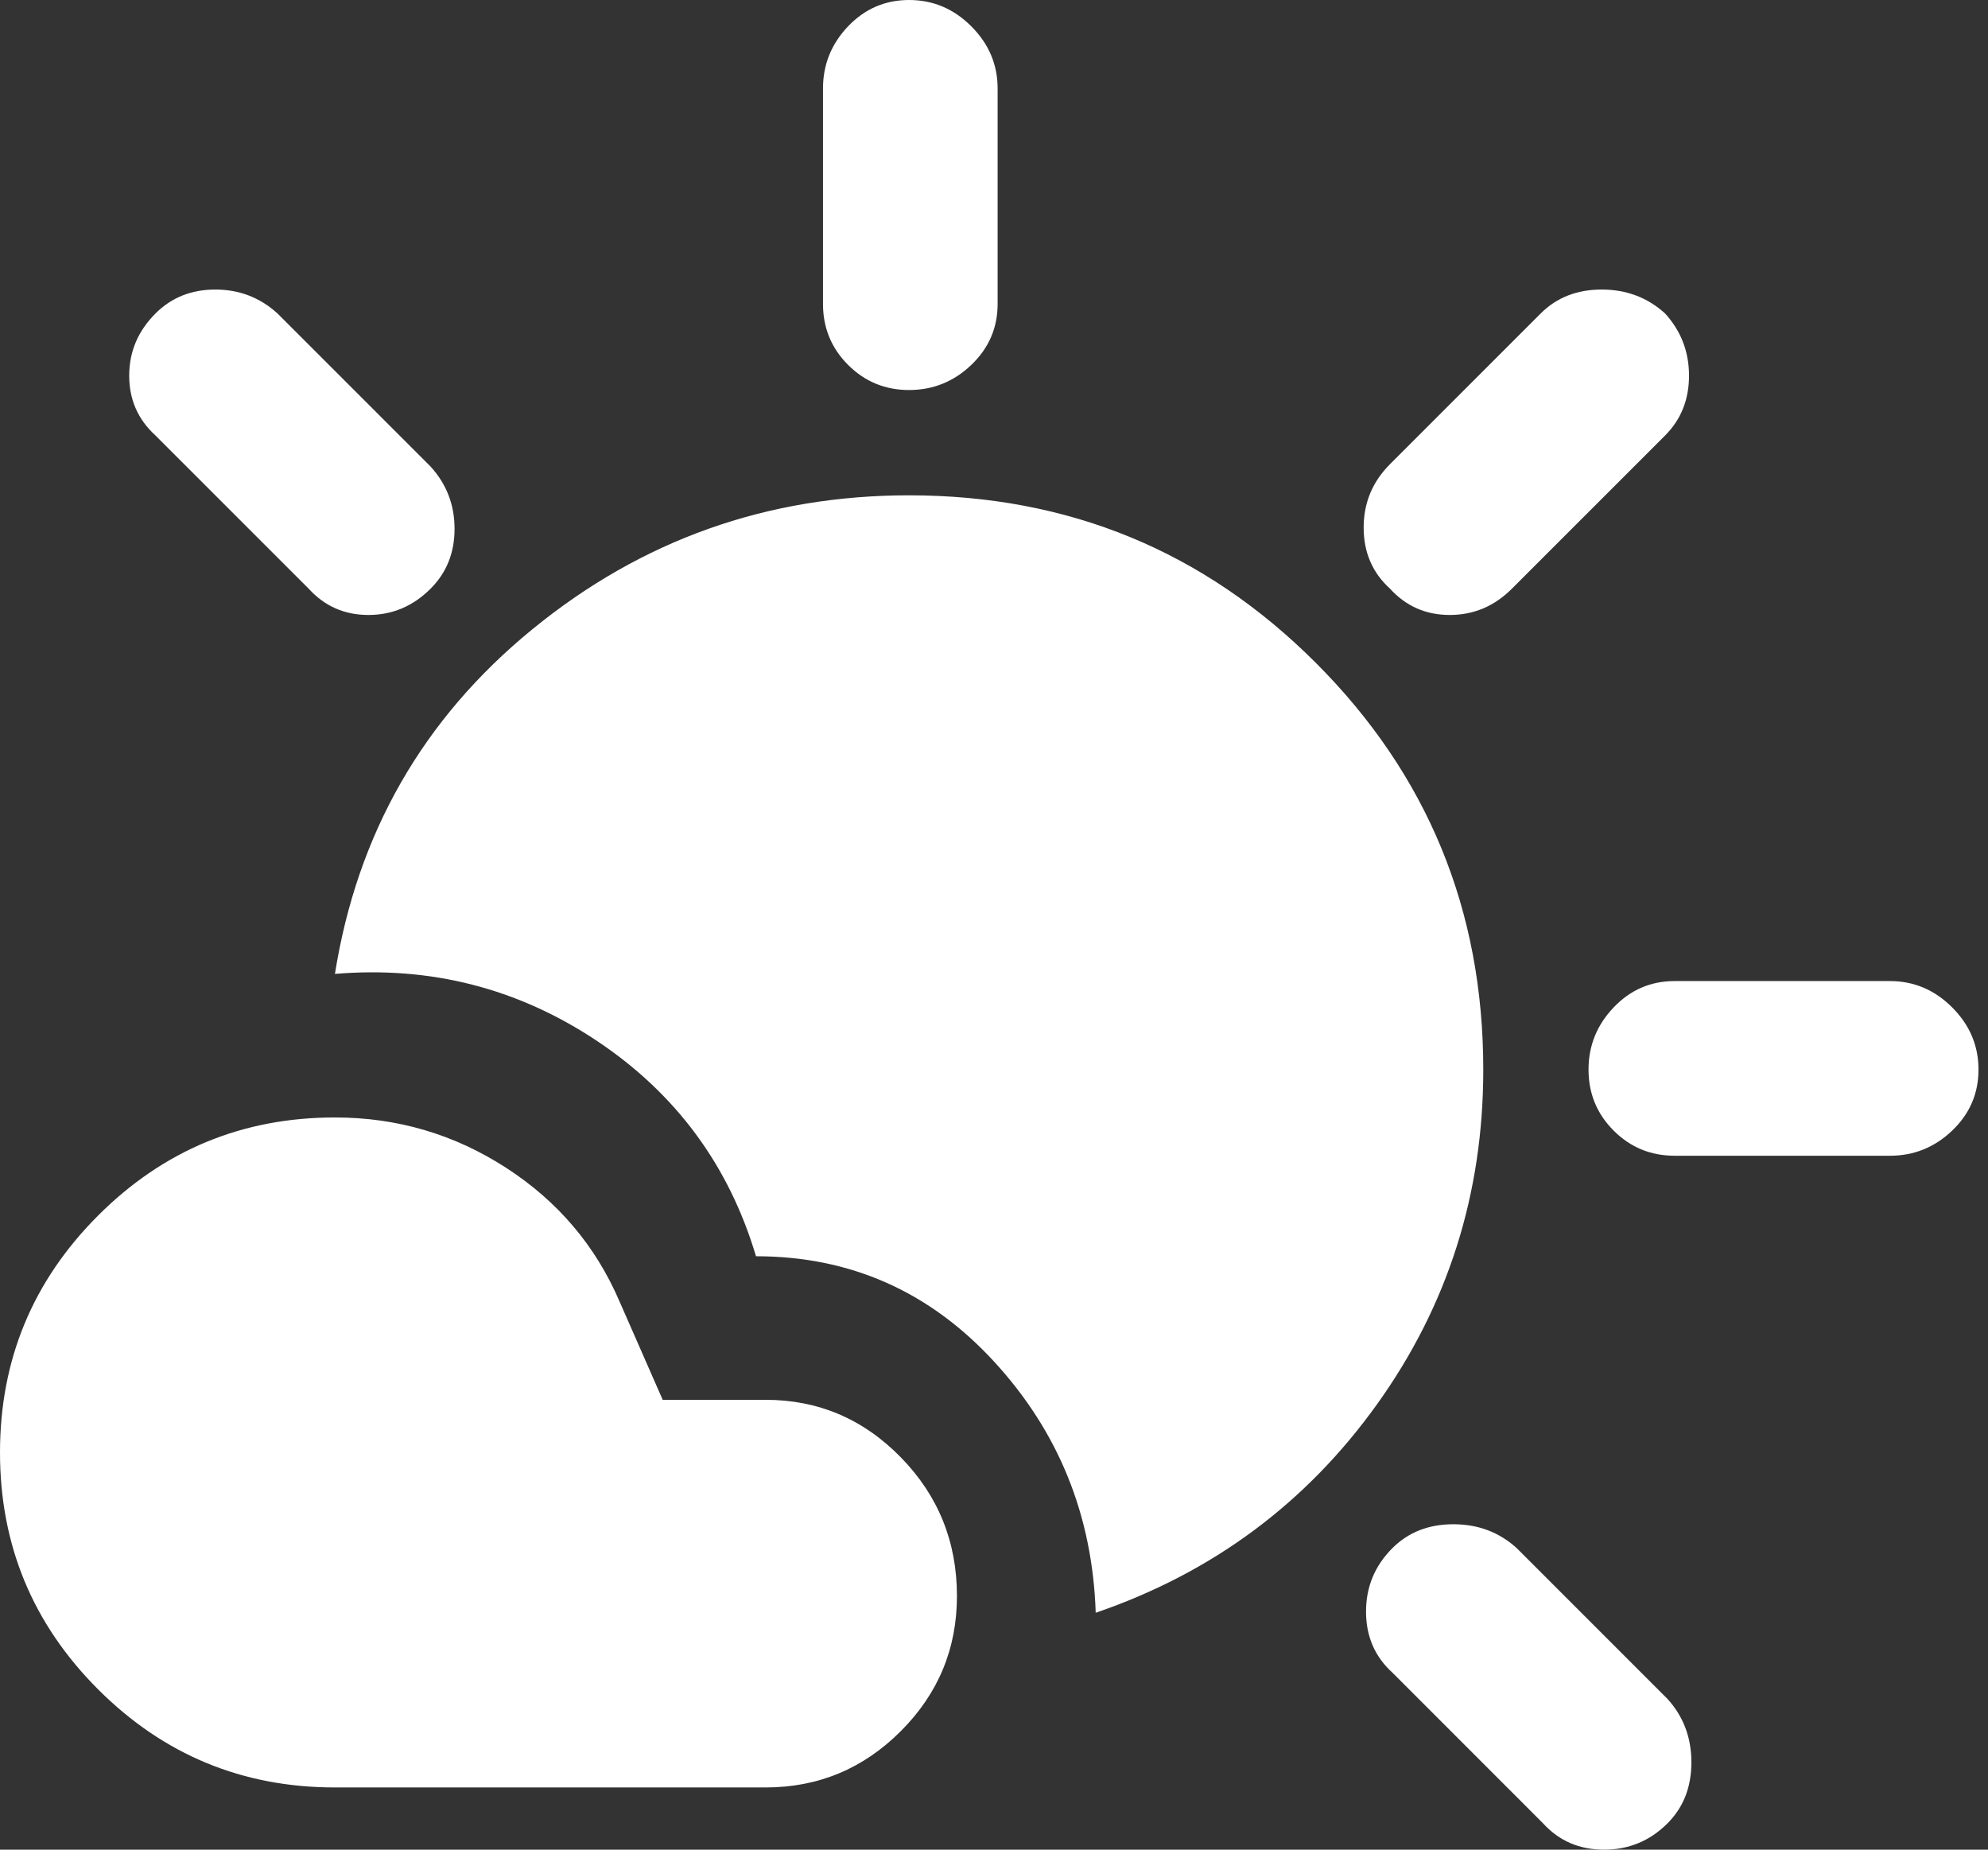 <svg xmlns="http://www.w3.org/2000/svg" width="86" height="80" fill="none" viewBox="0 0 86 80"><rect x="0" y="0" width="86" height="80" fill="#333333" stroke="none"/><path fill="#fff" d="M66.753 78.862L60.233 72.341C59.474 71.652 59.094 70.772 59.094 69.703C59.094 68.633 59.474 67.719 60.233 66.96C60.923 66.27 61.803 65.925 62.872 65.925C63.941 65.925 64.856 66.27 65.615 66.96L72.135 73.48C72.825 74.239 73.169 75.153 73.169 76.222C73.169 77.292 72.825 78.172 72.135 78.862C71.376 79.621 70.461 80 69.392 80C68.323 80 67.443 79.621 66.753 78.862ZM14.489 77.309C10.487 77.309 7.072 75.895 4.243 73.066C1.414 70.237 0 66.822 0 62.82C0 58.819 1.414 55.403 4.243 52.574C7.072 49.746 10.487 48.331 14.489 48.331C17.18 48.331 19.646 49.056 21.889 50.505C24.131 51.953 25.77 53.885 26.805 56.3L28.668 60.543H33.118C35.395 60.543 37.344 61.371 38.965 63.027C40.587 64.683 41.397 66.684 41.397 69.03C41.397 71.307 40.587 73.256 38.965 74.877C37.344 76.499 35.395 77.309 33.118 77.309H14.489ZM47.4 69.754C47.262 65.546 45.796 61.923 43.001 58.888C40.207 55.852 36.775 54.334 32.704 54.334C31.531 50.401 29.237 47.296 25.822 45.019C22.406 42.743 18.629 41.777 14.489 42.122C15.455 36.05 18.301 31.082 23.027 27.219C27.753 23.355 33.187 21.423 39.327 21.423C46.227 21.423 52.091 23.838 56.921 28.668C61.751 33.497 64.166 39.362 64.166 46.261C64.166 51.643 62.63 56.473 59.56 60.75C56.49 65.028 52.436 68.029 47.4 69.754ZM72.445 49.987C71.41 49.987 70.53 49.625 69.806 48.9C69.082 48.176 68.719 47.296 68.719 46.261C68.719 45.226 69.082 44.33 69.806 43.571C70.53 42.812 71.41 42.432 72.445 42.432H81.759C82.794 42.432 83.691 42.812 84.45 43.571C85.209 44.33 85.589 45.226 85.589 46.261C85.589 47.296 85.209 48.176 84.45 48.9C83.691 49.625 82.794 49.987 81.759 49.987H72.445ZM13.351 25.459L6.727 18.836C5.968 18.146 5.589 17.283 5.589 16.248C5.589 15.213 5.968 14.316 6.727 13.558C7.417 12.868 8.279 12.523 9.314 12.523C10.349 12.523 11.246 12.868 12.005 13.558L18.629 20.181C19.319 20.94 19.664 21.837 19.664 22.872C19.664 23.907 19.319 24.769 18.629 25.459C17.87 26.218 16.973 26.598 15.938 26.598C14.903 26.598 14.04 26.218 13.351 25.459ZM60.129 25.459C59.37 24.769 58.991 23.89 58.991 22.82C58.991 21.751 59.37 20.837 60.129 20.078L66.649 13.558C67.339 12.868 68.219 12.523 69.288 12.523C70.358 12.523 71.272 12.868 72.031 13.558C72.721 14.316 73.066 15.213 73.066 16.248C73.066 17.283 72.721 18.146 72.031 18.836L65.407 25.459C64.649 26.218 63.752 26.598 62.717 26.598C61.682 26.598 60.819 26.218 60.129 25.459ZM39.327 16.869C38.292 16.869 37.413 16.507 36.688 15.783C35.964 15.058 35.602 14.178 35.602 13.144V3.829C35.602 2.794 35.964 1.897 36.688 1.138C37.413 0.379 38.292 0 39.327 0C40.362 0 41.259 0.379 42.018 1.138C42.777 1.897 43.157 2.794 43.157 3.829V13.144C43.157 14.178 42.777 15.058 42.018 15.783C41.259 16.507 40.362 16.869 39.327 16.869Z"/></svg>